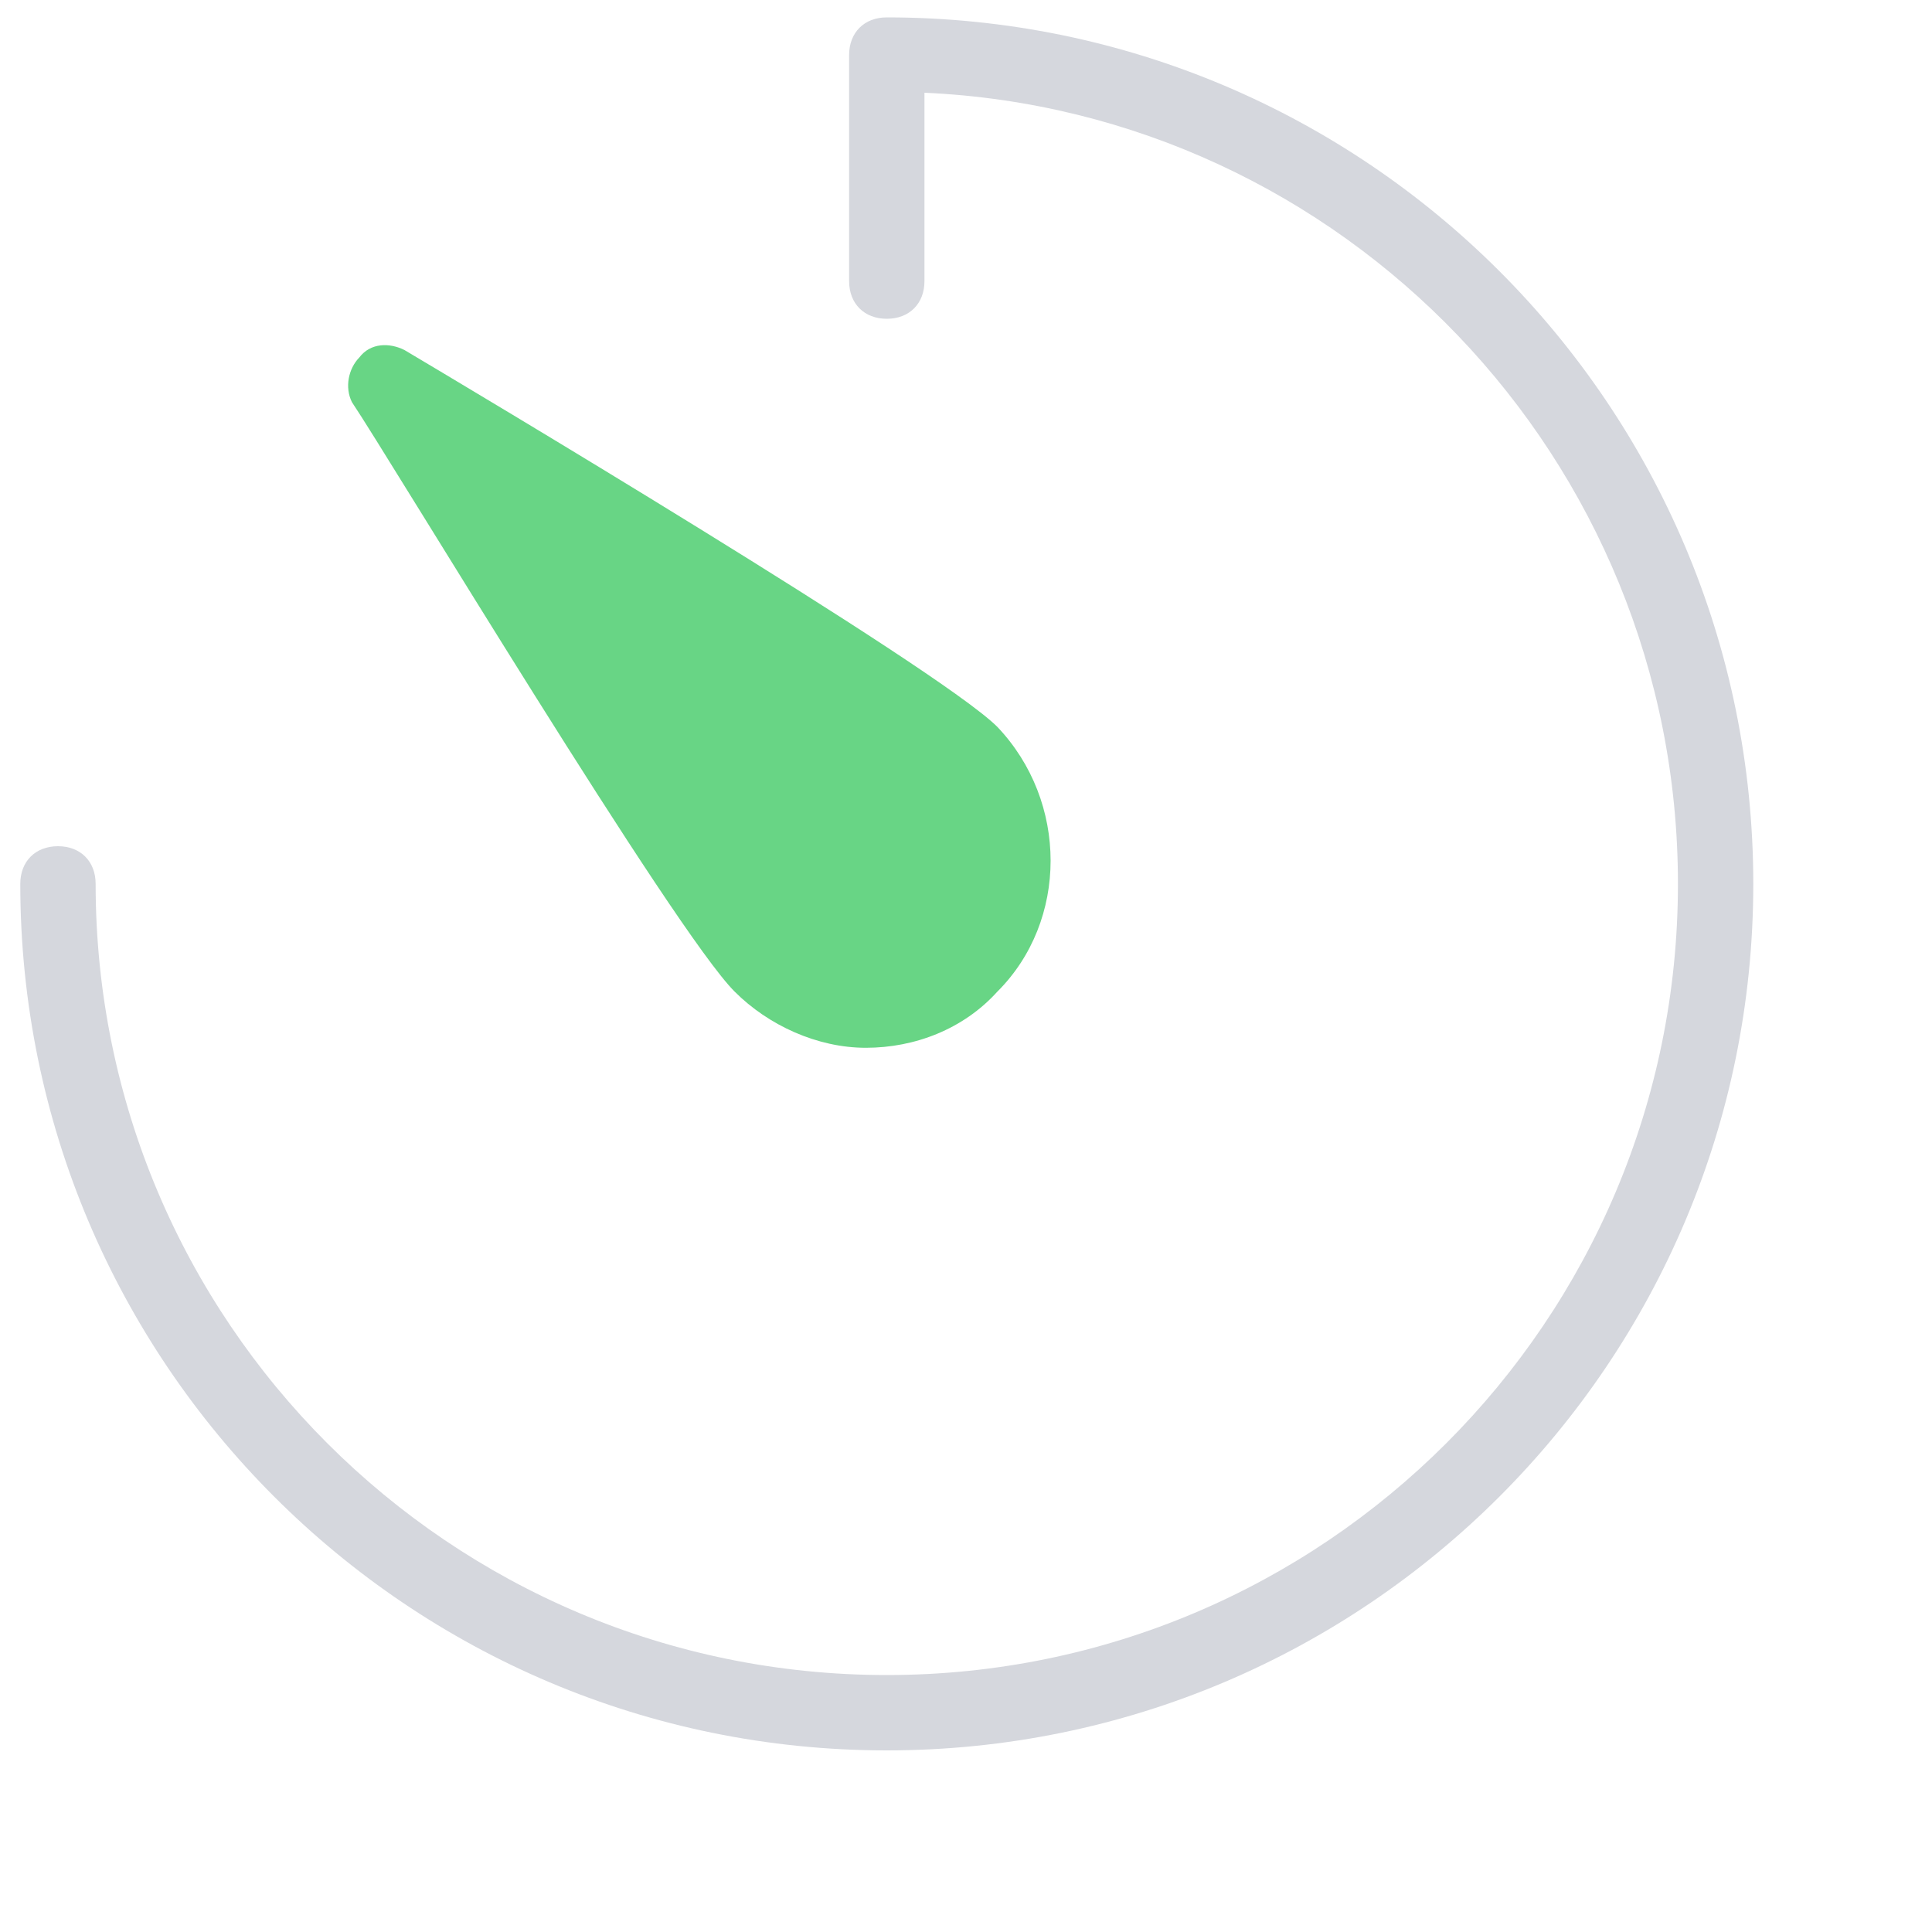 <svg width="50" height="50" viewBox="0 0 6 6" fill="none" xmlns="http://www.w3.org/2000/svg">
<path d="M2.754 0.054C2.684 0.054 2.637 0.101 2.637 0.171V0.873C2.637 0.943 2.684 0.99 2.754 0.99C2.824 0.99 2.871 0.943 2.871 0.873V0.288C4.17 0.346 5.211 1.423 5.211 2.745C5.211 4.102 4.111 5.202 2.754 5.202C1.397 5.202 0.297 4.102 0.297 2.745C0.297 2.675 0.25 2.628 0.18 2.628C0.11 2.628 0.063 2.675 0.063 2.745C0.063 4.231 1.268 5.436 2.754 5.436C4.24 5.436 5.445 4.231 5.445 2.745C5.445 1.259 4.24 0.054 2.754 0.054Z" fill="#D5D7DD"/>
<path d="M2.282 3.08C2.386 3.184 2.538 3.254 2.689 3.254C2.841 3.254 2.992 3.196 3.097 3.08C3.318 2.86 3.318 2.489 3.097 2.257C2.911 2.072 1.431 1.191 1.256 1.087C1.21 1.064 1.151 1.064 1.116 1.11C1.082 1.145 1.07 1.203 1.093 1.249C1.21 1.423 2.095 2.895 2.282 3.08Z" fill="#68D585"/>
</svg>
